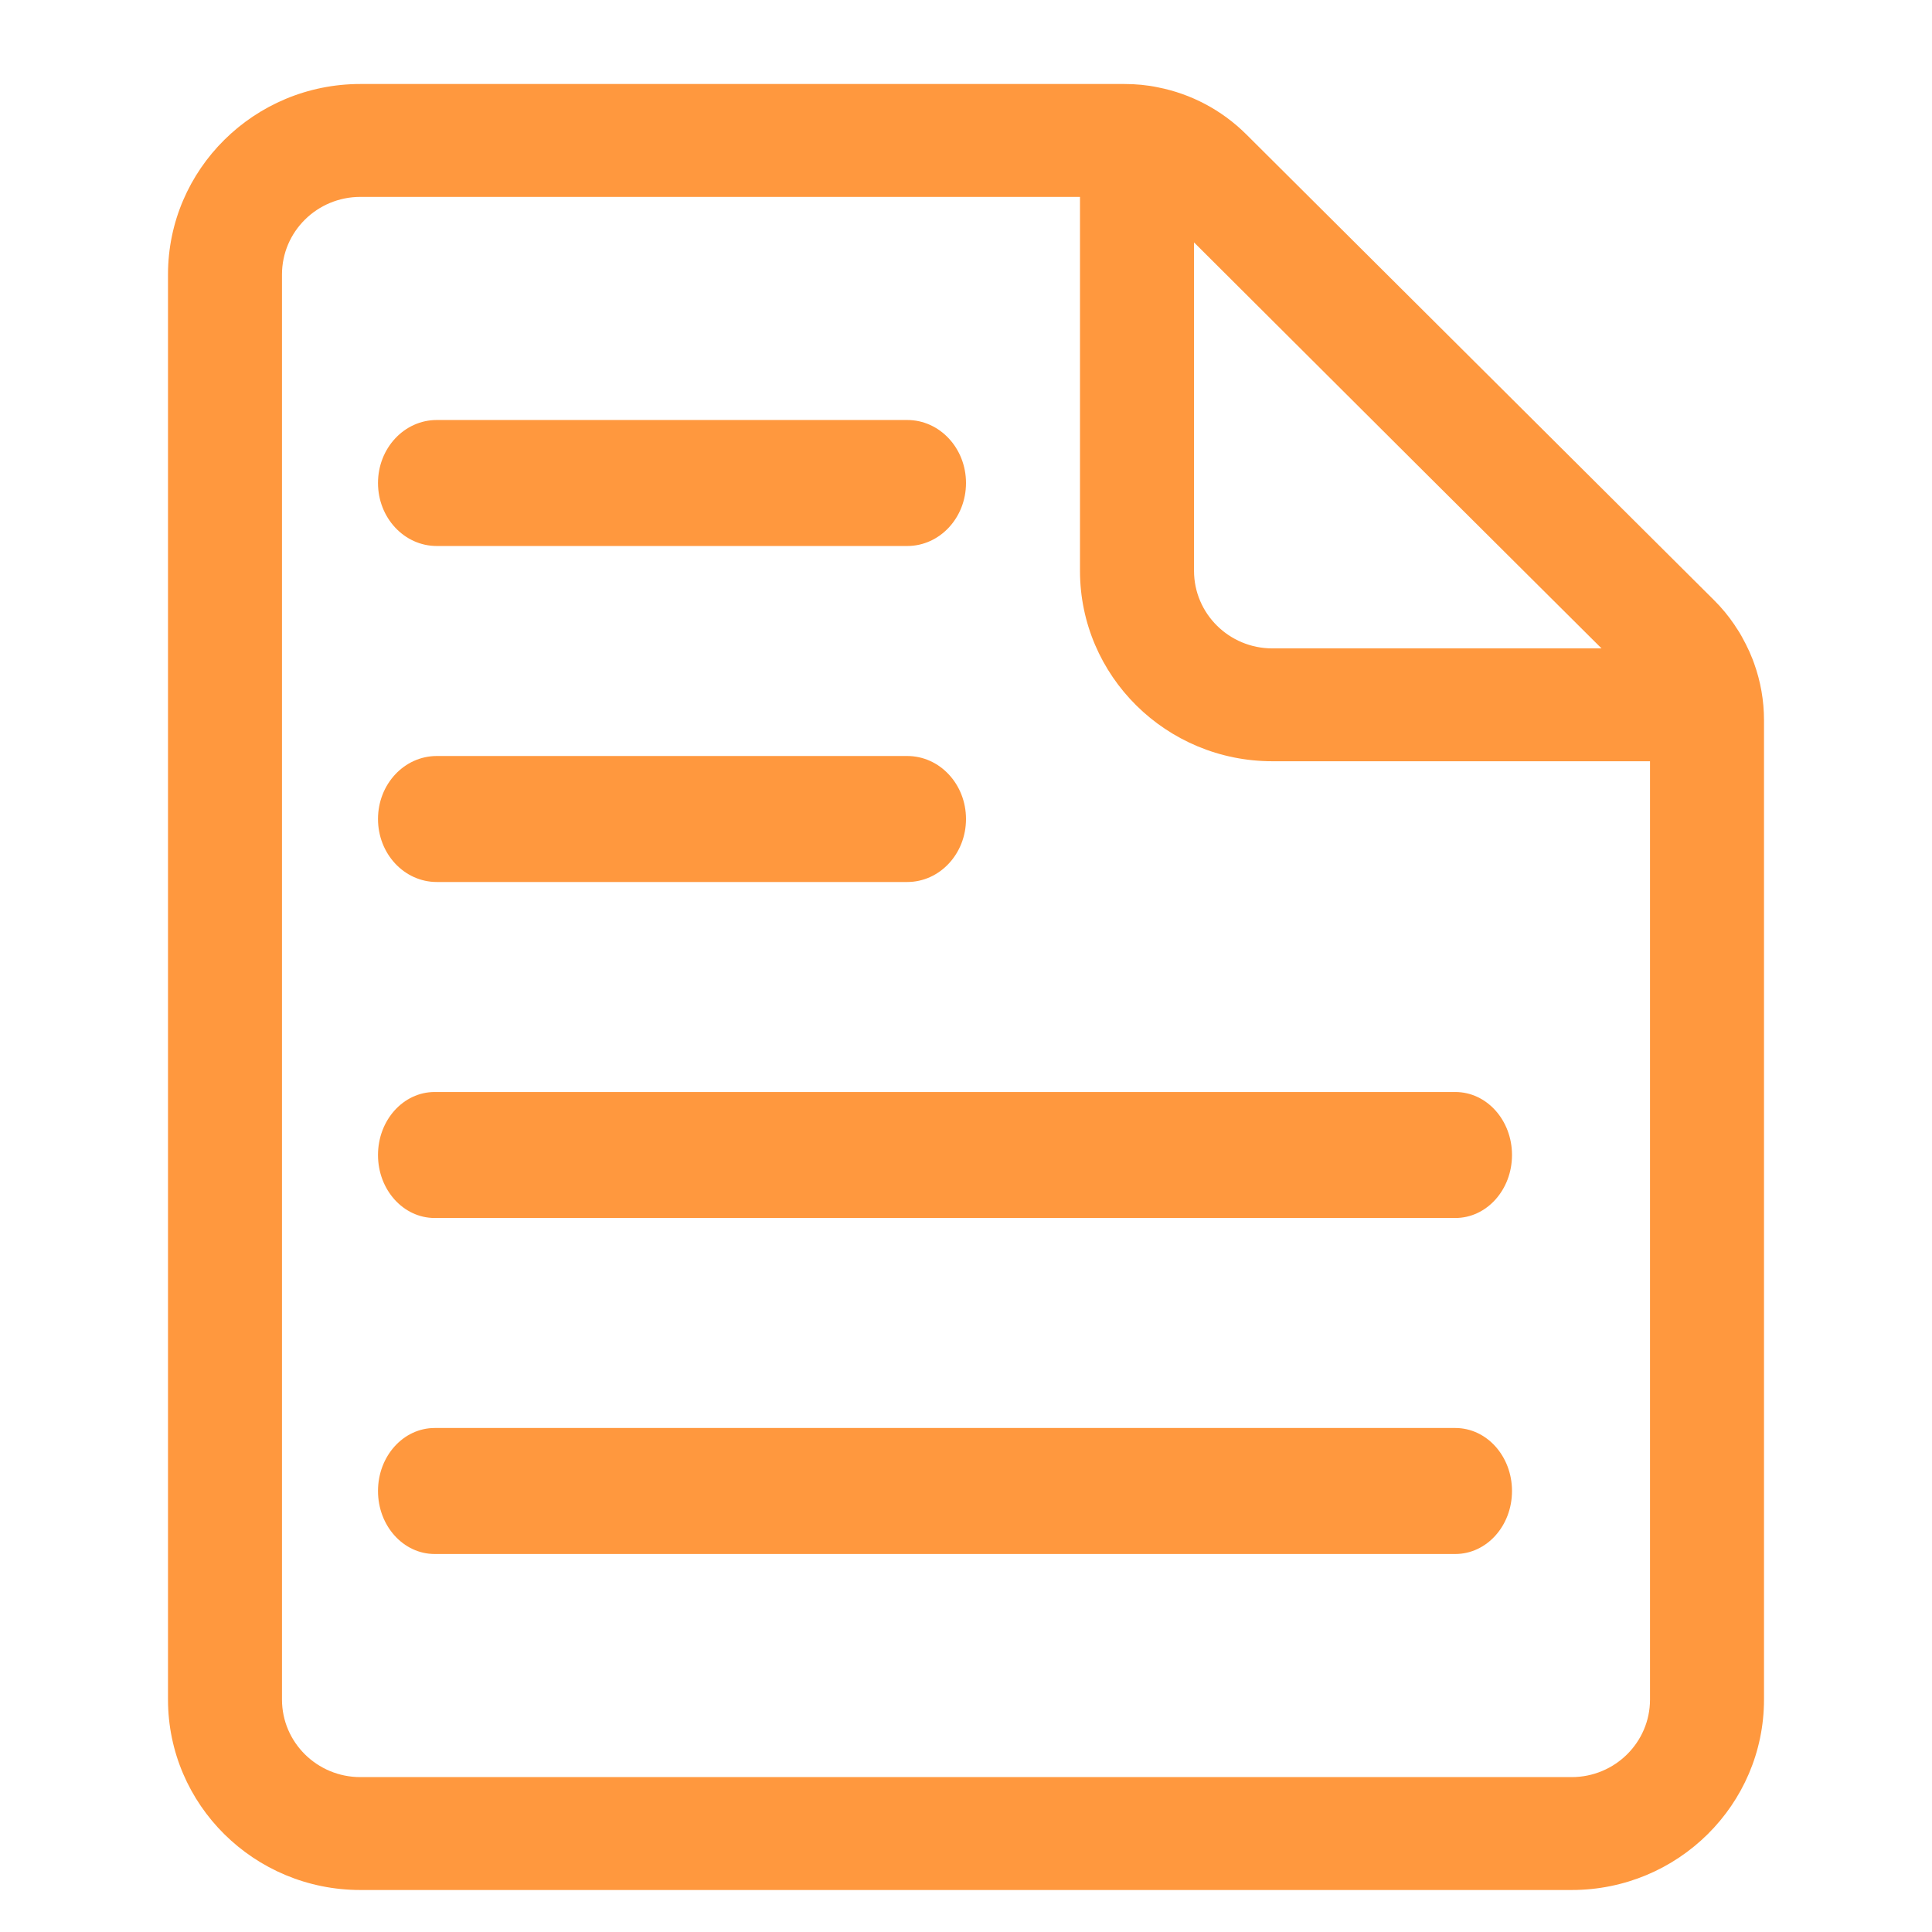<?xml version="1.0" encoding="UTF-8"?>
<svg width="46px" height="46px" viewBox="0 0 46 46" version="1.1" xmlns="http://www.w3.org/2000/svg" xmlns:xlink="http://www.w3.org/1999/xlink">
    <!-- Generator: Sketch 49.2 (51160) - http://www.bohemiancoding.com/sketch -->
    <title>29</title>
    <desc>Created with Sketch.</desc>
    <defs></defs>
    <g id="Page-1" stroke="none" stroke-width="1" fill="none" fill-rule="evenodd">
        <g id="猩派客官网首页" transform="translate(-409, -5075)" fill="#FF983E" fill-rule="nonzero">
            <g id="订单管理" transform="translate(409, 5075)">
                <g id="Group-51" transform="translate(4, 2)">
                    <path d="M37.763,13.79 C37.75,13.761 37.741,13.727 37.729,13.698 C37.682,13.576 37.627,13.454 37.567,13.337 C37.542,13.291 37.517,13.24 37.491,13.194 C37.478,13.173 37.47,13.152 37.457,13.131 C37.432,13.085 37.402,13.039 37.372,12.992 C37.347,12.955 37.321,12.917 37.296,12.875 C37.156,12.669 36.995,12.472 36.812,12.291 L25.667,1.193 C25.09,0.621 24.361,0.235 23.572,0.08 C23.313,0.025 23.042,0 22.77,0 L21.714,0 L4.58,0 C2.053,0 0,2.032 0,4.535 L0,38.465 C0,40.972 2.053,43 4.58,43 L33.42,43 C35.952,43 38,40.968 38,38.465 L38,16.125 L38,15.147 C38,14.68 37.919,14.223 37.763,13.79 Z M34.132,13.438 L26.295,13.438 C25.264,13.438 24.429,12.61 24.429,11.59 L24.429,3.771 L29.904,9.23 L34.132,13.438 Z M35.286,38.465 C35.286,39.485 34.45,40.312 33.42,40.312 L4.58,40.312 C3.55,40.312 2.714,39.485 2.714,38.465 L2.714,4.535 C2.714,3.515 3.55,2.688 4.58,2.688 L21.714,2.688 L21.714,11.59 C21.714,14.097 23.767,16.125 26.295,16.125 L35.286,16.125 L35.286,38.465 Z" id="Shape"></path>
                    <path d="M6.4,11 L17.6,11 C18.374,11 19,10.33 19,9.5 C19,8.67 18.374,8 17.6,8 L6.4,8 C5.626,8 5,8.67 5,9.5 C5,10.33 5.626,11 6.4,11 Z" id="Shape"></path>
                    <path d="M6.4,19 L17.6,19 C18.374,19 19,18.33 19,17.5 C19,16.67 18.374,16 17.6,16 L6.4,16 C5.626,16 5,16.67 5,17.5 C5,18.33 5.626,19 6.4,19 Z" id="Shape"></path>
                    <path d="M5,25.5 C5,26.33 5.603,27 6.35,27 L30.65,27 C31.397,27 32,26.33 32,25.5 C32,24.67 31.397,24 30.65,24 L6.35,24 C5.603,24 5,24.67 5,25.5 Z" id="Shape"></path>
                    <path d="M30.65,32 L6.35,32 C5.603,32 5,32.67 5,33.5 C5,34.33 5.603,35 6.35,35 L30.65,35 C31.397,35 32,34.33 32,33.5 C32,32.67 31.397,32 30.65,32 Z" id="Shape"></path>
                </g>
            </g>
        </g>
    </g>
</svg>